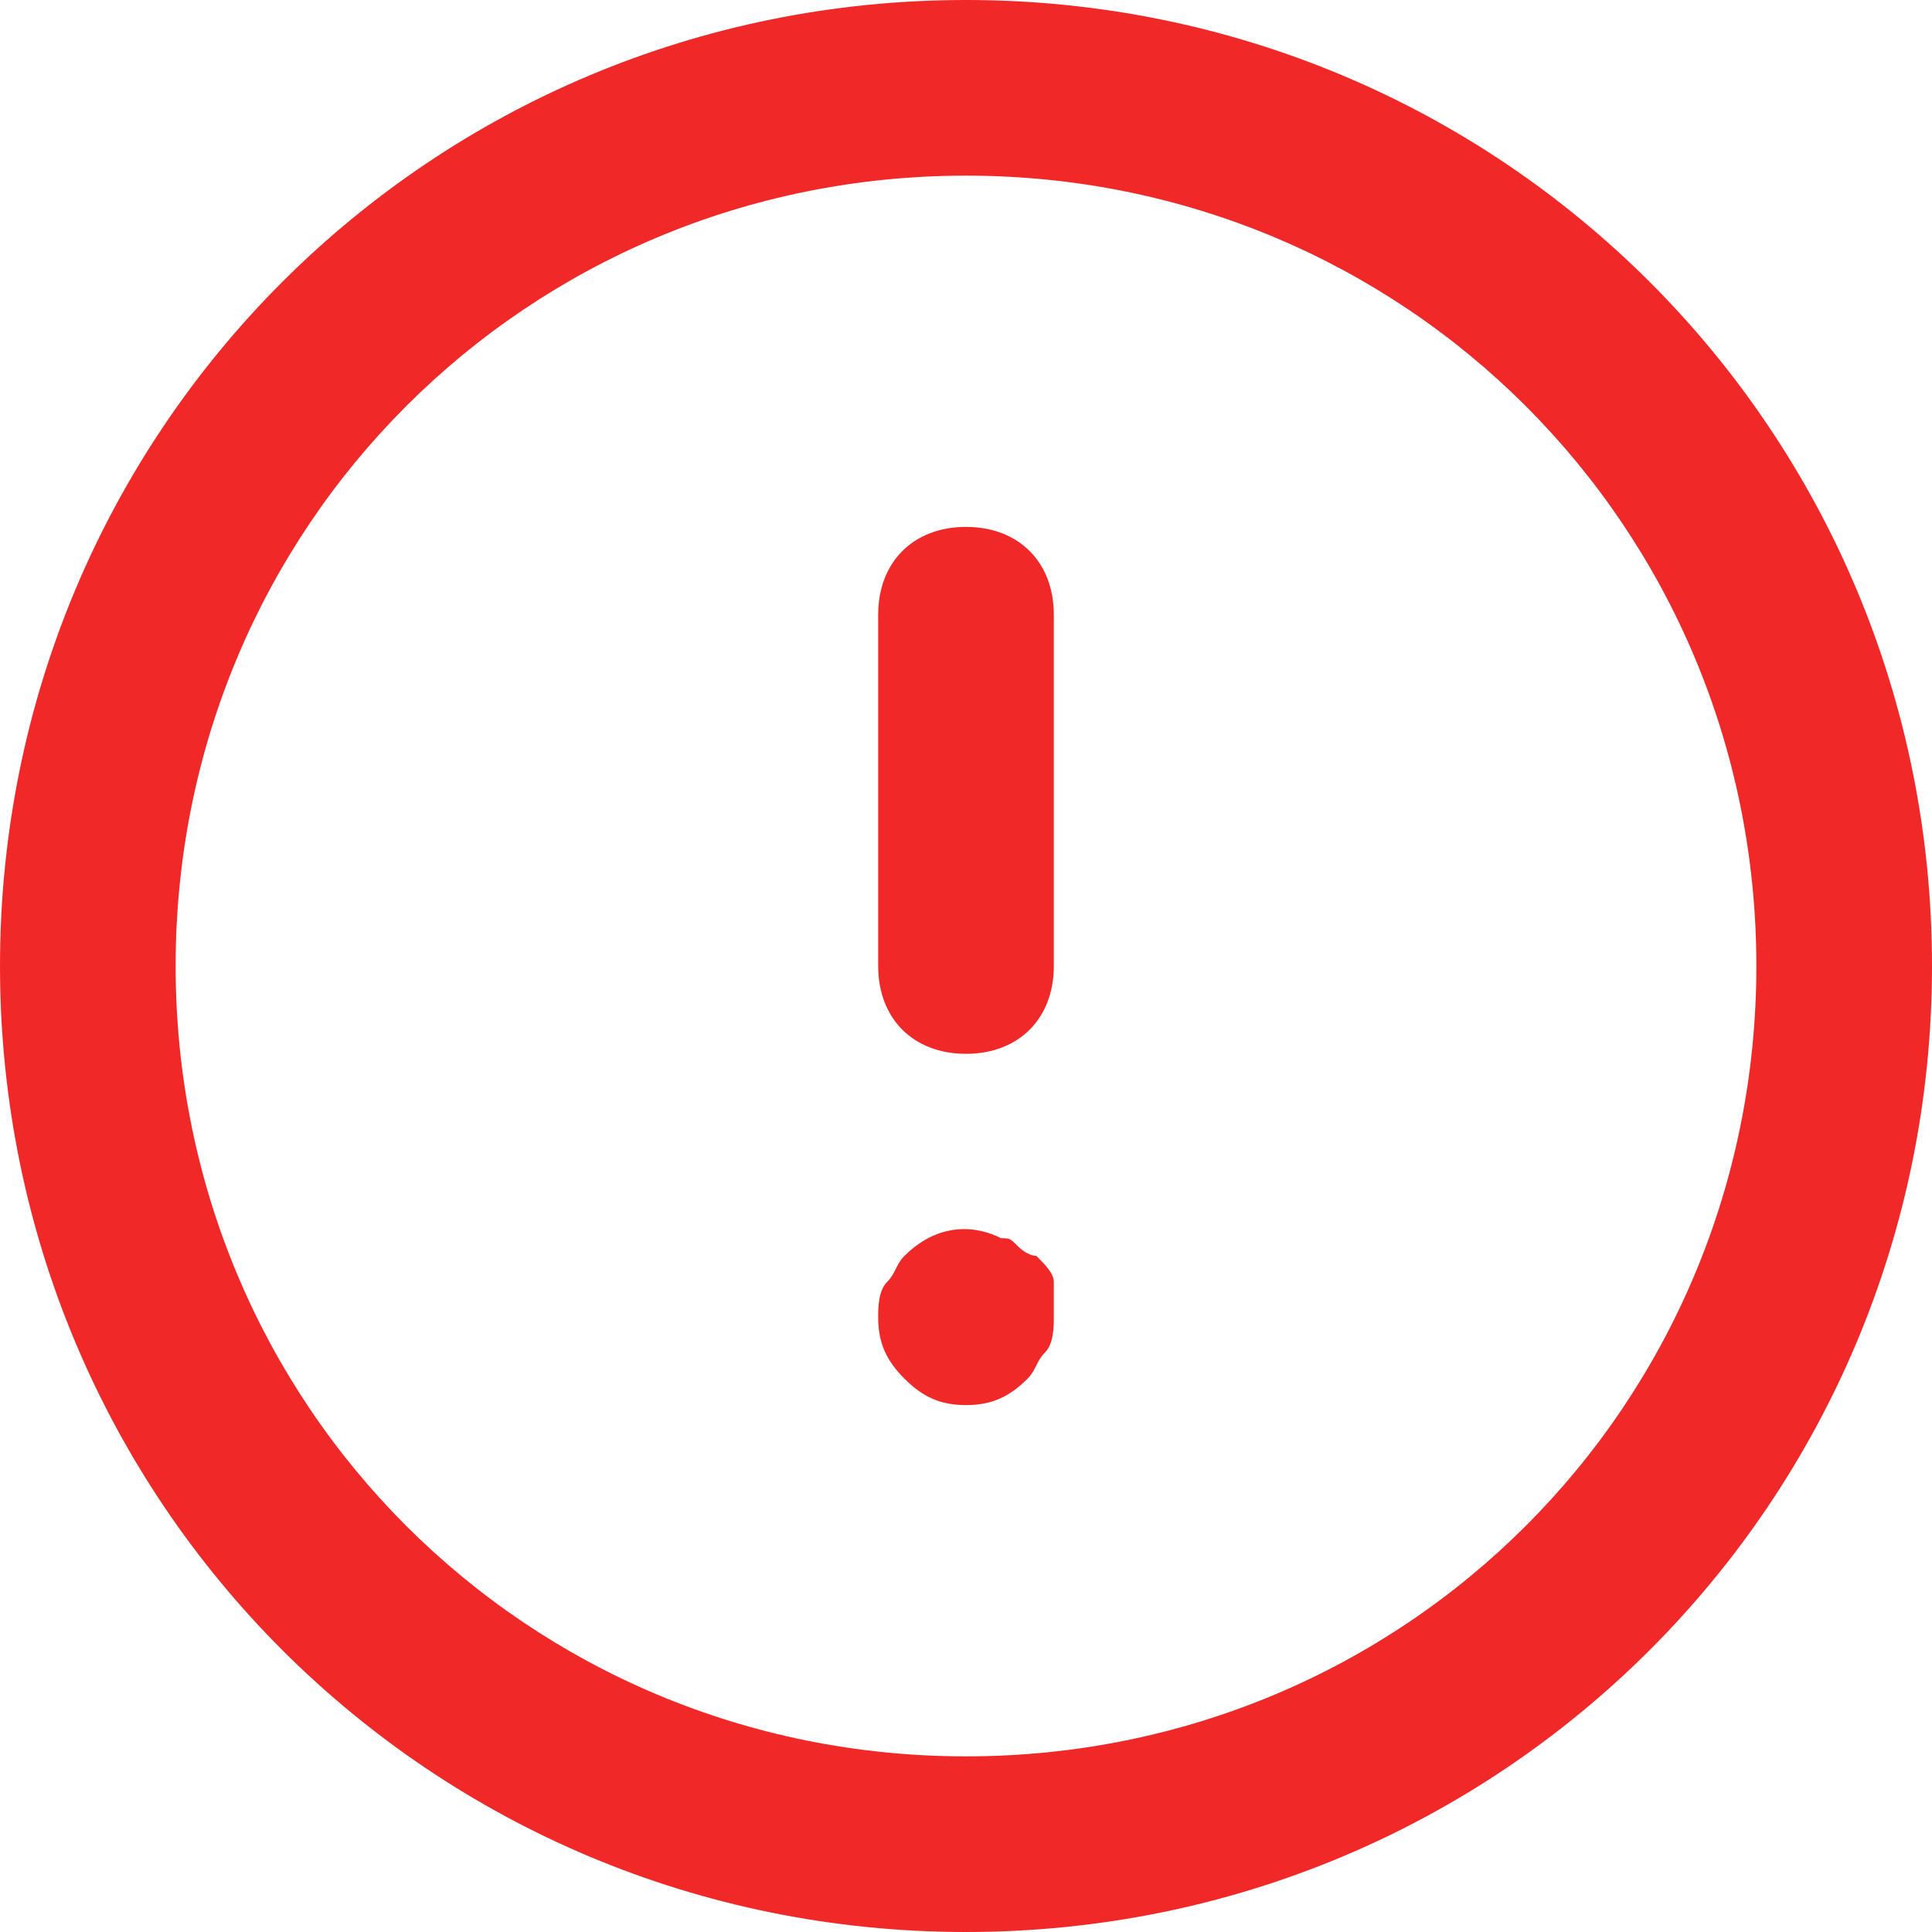 <svg width="22" height="22" viewBox="0 0 22 22" fill="none" xmlns="http://www.w3.org/2000/svg">
<path d="M11 22C4.9 22 0 17.1 0 11C0 4.9 4.9 0 11 0C17.1 0 22 4.9 22 11C22 17.1 17.1 22 11 22ZM11 2C6 2 2 6 2 11C2 16 6 20 11 20C16 20 20 16 20 11C20 6 16 2 11 2Z" fill="#F12828"/>
<path d="M11 12C10.4 12 10 11.6 10 11V7C10 6.4 10.4 6 11 6C11.6 6 12 6.4 12 7V11C12 11.6 11.6 12 11 12Z" fill="#F12828"/>
<path d="M11 16C10.7 16 10.5 15.9 10.3 15.7C10.1 15.5 10 15.3 10 15C10 14.9 10 14.7 10.1 14.6C10.2 14.5 10.2 14.4 10.3 14.3C10.6 14 11 13.9 11.4 14.1C11.5 14.1 11.5 14.1 11.6 14.2C11.6 14.2 11.7 14.3 11.8 14.3C11.9 14.4 12 14.5 12 14.6C12 14.7 12 14.9 12 15C12 15.1 12 15.3 11.9 15.4C11.8 15.5 11.8 15.6 11.7 15.7C11.5 15.9 11.3 16 11 16Z" fill="#F12828"/>
</svg>
